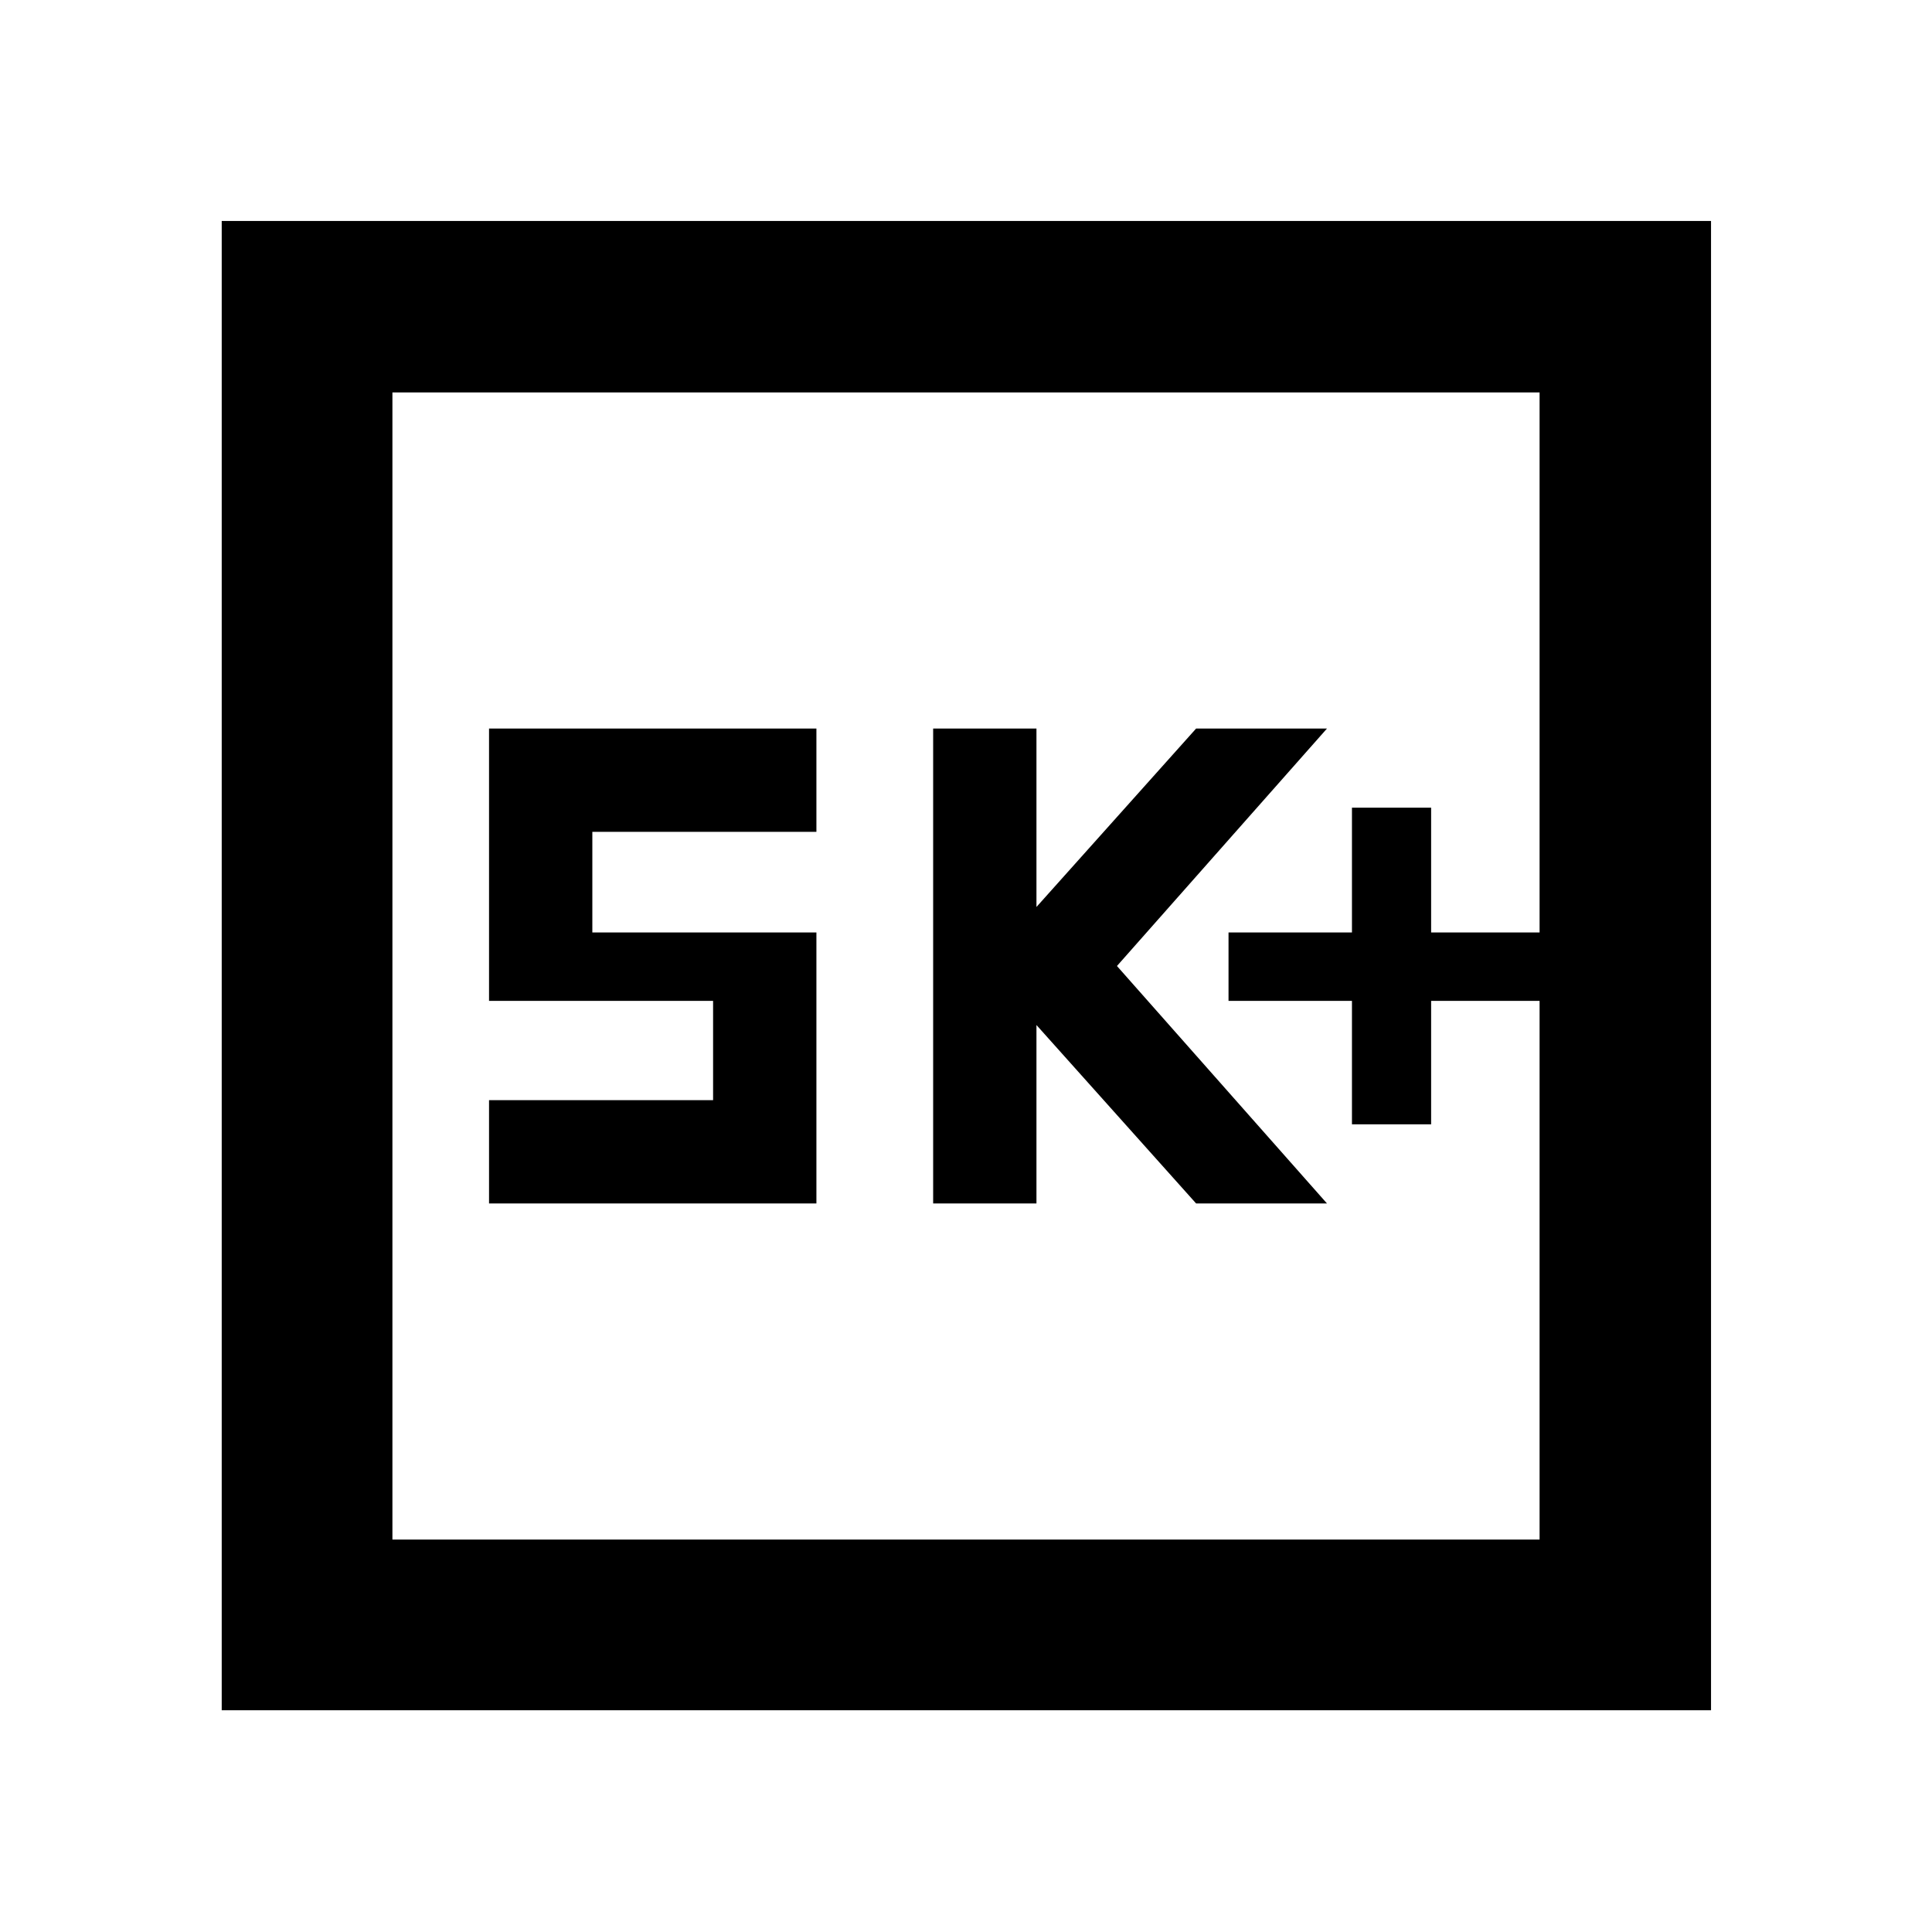 <svg xmlns="http://www.w3.org/2000/svg" height="40" viewBox="0 -960 960 960" width="40"><path d="M671.78-401.33h39.34v-61.34h53.89v-34h-53.89v-62h-39.34v62h-61.33v34h61.33v61.34ZM463.68-362h51.33v-88.67L594.35-362h65.03L555.01-480l104.37-118h-65.03l-79.34 88.67V-598h-51.33v236ZM243-362h162.67v-134.67H294.33v-50h111.34V-598H243v135.33h111.33v49.34H243V-362ZM110.17-110.17V-850.2H850.2v740.03H110.17Zm84.82-84.82h570.02v-570.02H194.99v570.02Zm0 0v-570.02 570.02Z"/></svg>